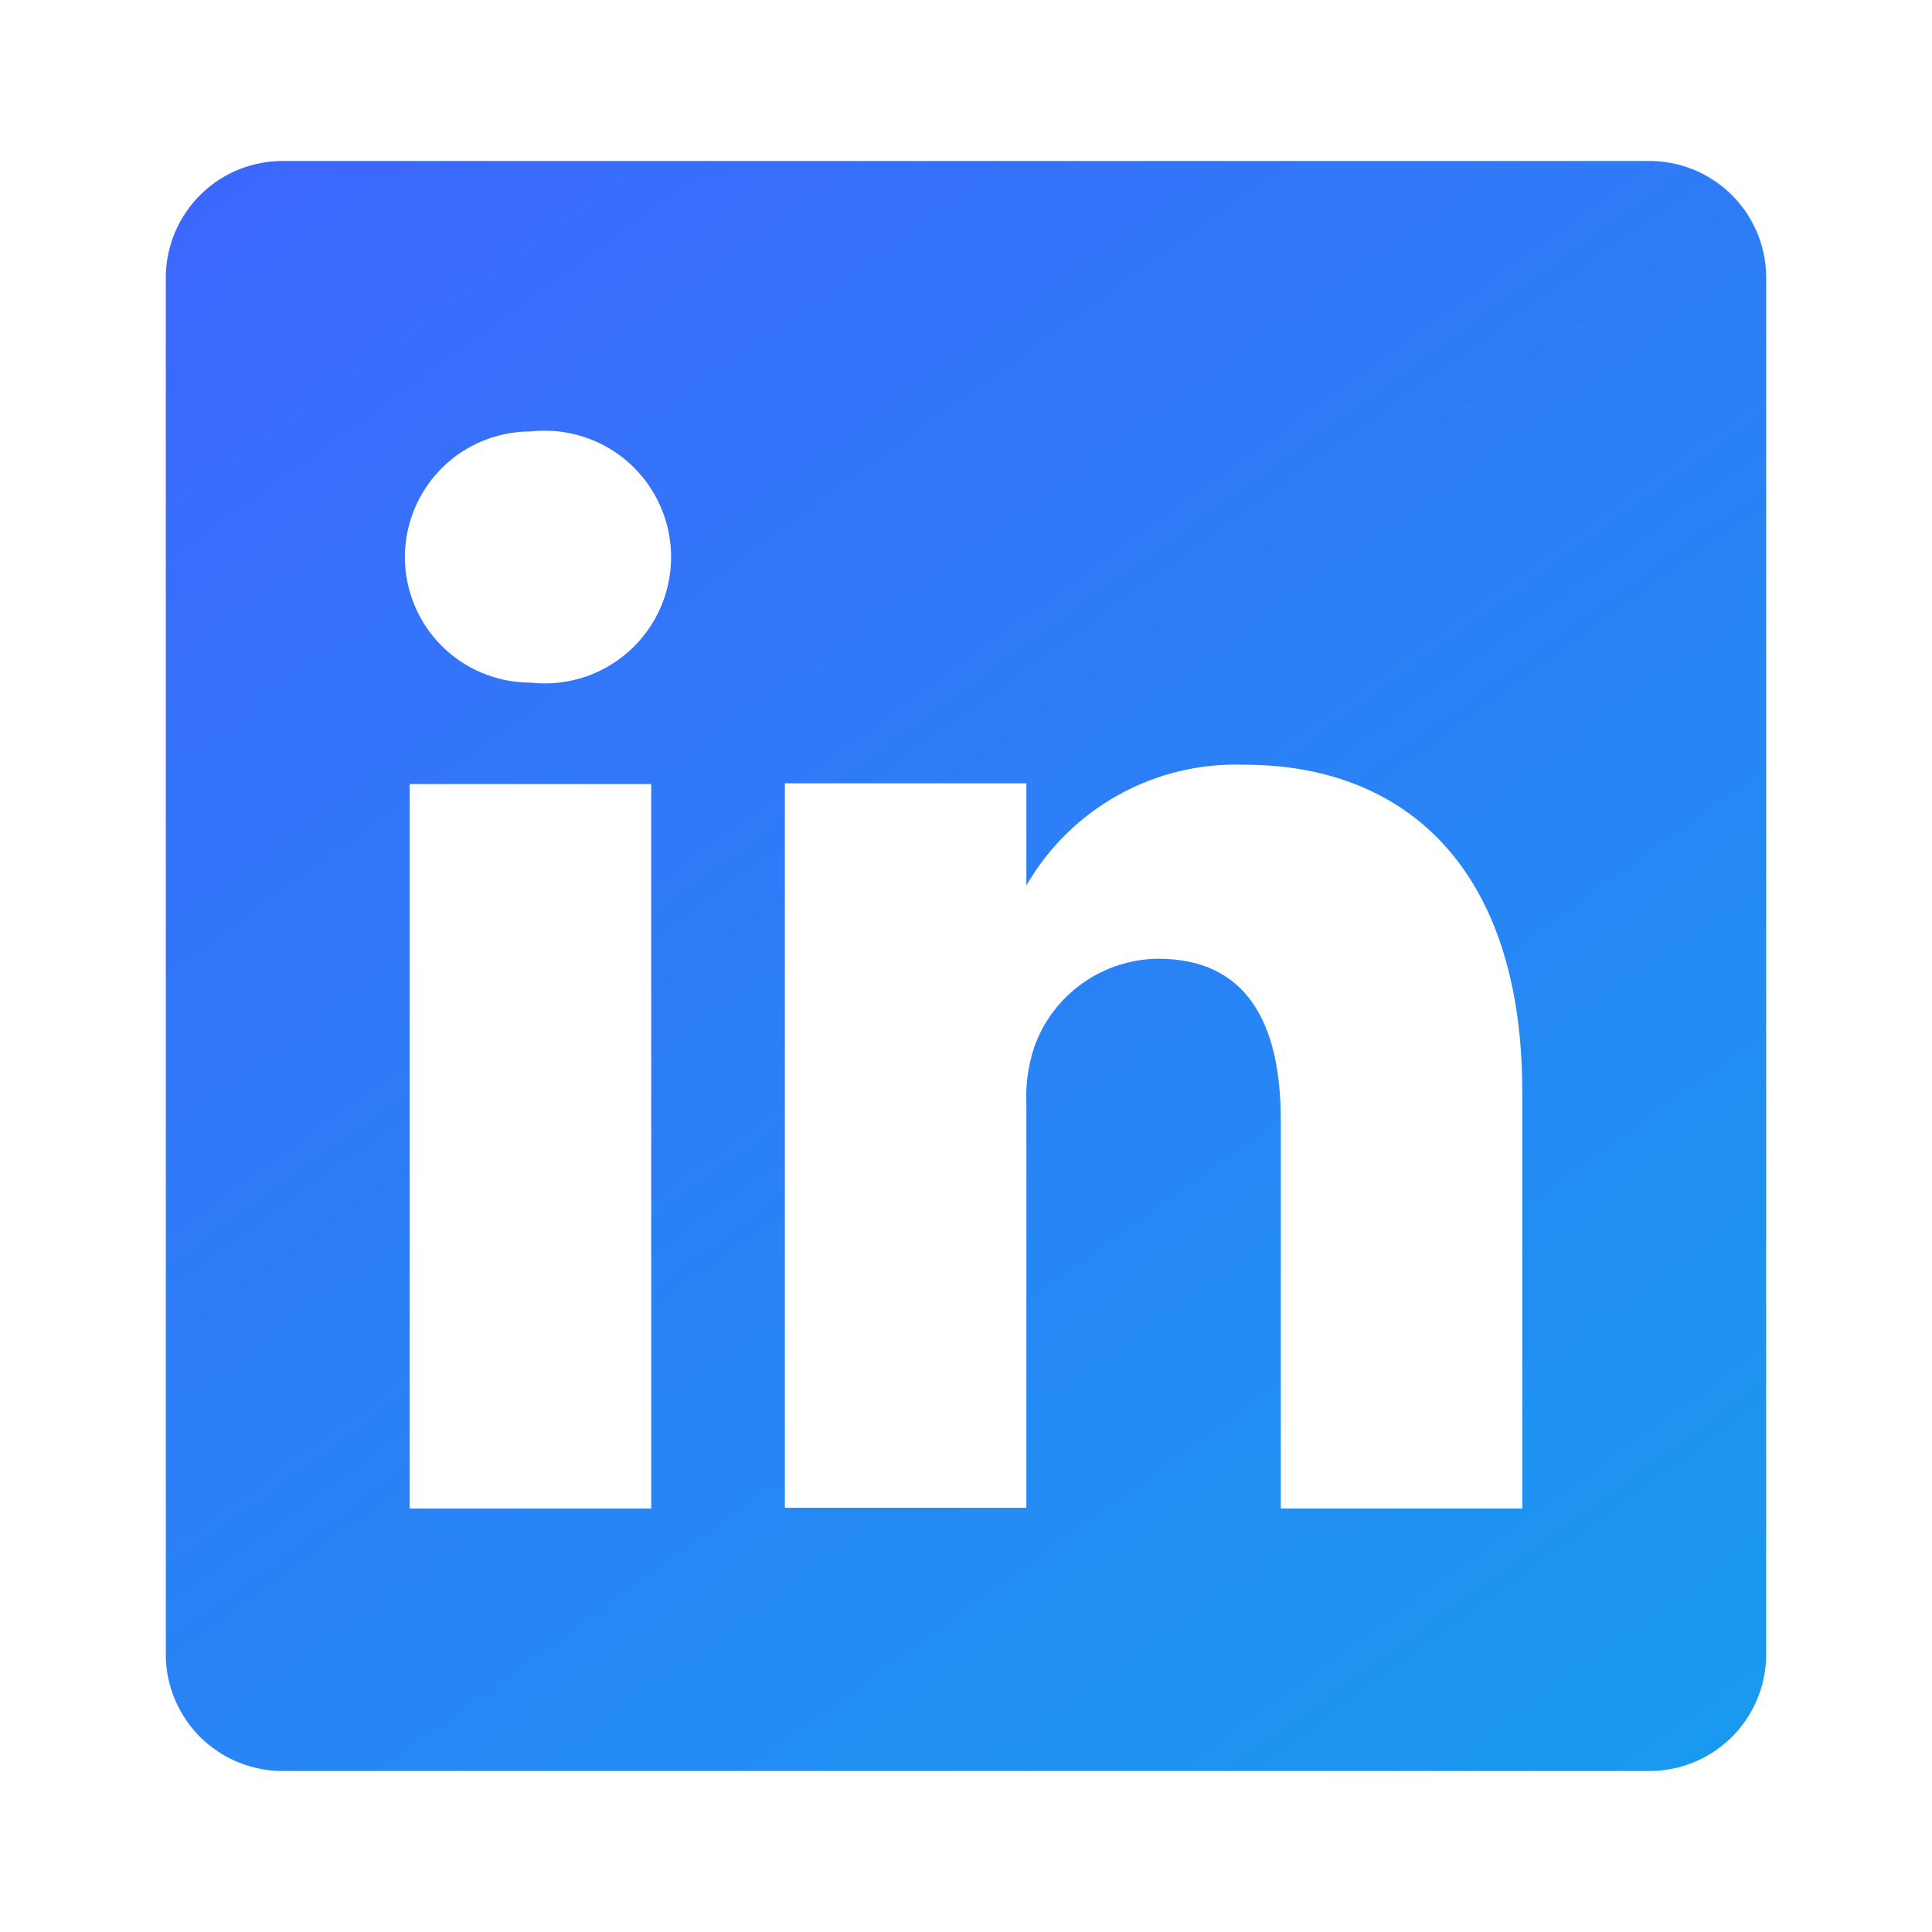 <svg width="28" height="28" viewBox="0 0 28 28" fill="none" xmlns="http://www.w3.org/2000/svg">
<path d="M23.882 2.333H4.118C3.896 2.33 3.676 2.371 3.469 2.453C3.263 2.535 3.075 2.657 2.915 2.812C2.756 2.967 2.629 3.152 2.541 3.356C2.453 3.56 2.406 3.78 2.403 4.002V23.998C2.406 24.221 2.453 24.44 2.541 24.644C2.629 24.848 2.756 25.033 2.915 25.188C3.075 25.343 3.263 25.465 3.469 25.547C3.676 25.629 3.896 25.67 4.118 25.667H23.882C24.104 25.67 24.324 25.629 24.531 25.547C24.737 25.465 24.925 25.343 25.085 25.188C25.244 25.033 25.371 24.848 25.459 24.644C25.547 24.44 25.594 24.221 25.597 23.998V4.002C25.594 3.78 25.547 3.56 25.459 3.356C25.371 3.152 25.244 2.967 25.085 2.812C24.925 2.657 24.737 2.535 24.531 2.453C24.324 2.371 24.104 2.33 23.882 2.333ZM9.438 21.863H5.938V11.363H9.438V21.863ZM7.688 9.893C7.206 9.893 6.743 9.702 6.401 9.36C6.06 9.019 5.868 8.556 5.868 8.073C5.868 7.591 6.06 7.128 6.401 6.786C6.743 6.445 7.206 6.253 7.688 6.253C7.945 6.224 8.204 6.25 8.45 6.328C8.696 6.406 8.922 6.535 9.115 6.707C9.307 6.879 9.461 7.09 9.566 7.325C9.672 7.56 9.726 7.815 9.726 8.073C9.726 8.331 9.672 8.586 9.566 8.822C9.461 9.057 9.307 9.268 9.115 9.44C8.922 9.611 8.696 9.741 8.45 9.819C8.204 9.897 7.945 9.922 7.688 9.893ZM22.062 21.863H18.562V16.228C18.562 14.817 18.06 13.895 16.788 13.895C16.395 13.898 16.012 14.021 15.69 14.249C15.369 14.476 15.125 14.796 14.992 15.167C14.9 15.441 14.861 15.73 14.875 16.018V21.852H11.375C11.375 21.852 11.375 12.308 11.375 11.352H14.875V12.833C15.193 12.282 15.655 11.827 16.212 11.519C16.77 11.21 17.4 11.06 18.037 11.083C20.37 11.083 22.062 12.588 22.062 15.82V21.863Z" fill="url(#paint0_linear_2_5348)"/>
<defs>
<linearGradient id="paint0_linear_2_5348" x1="26.03" y1="25.667" x2="5.423" y2="-2.857" gradientUnits="userSpaceOnUse">
<stop stop-color="#189BEE"/>
<stop offset="1" stop-color="#4062FF"/>
</linearGradient>
</defs>
</svg>
